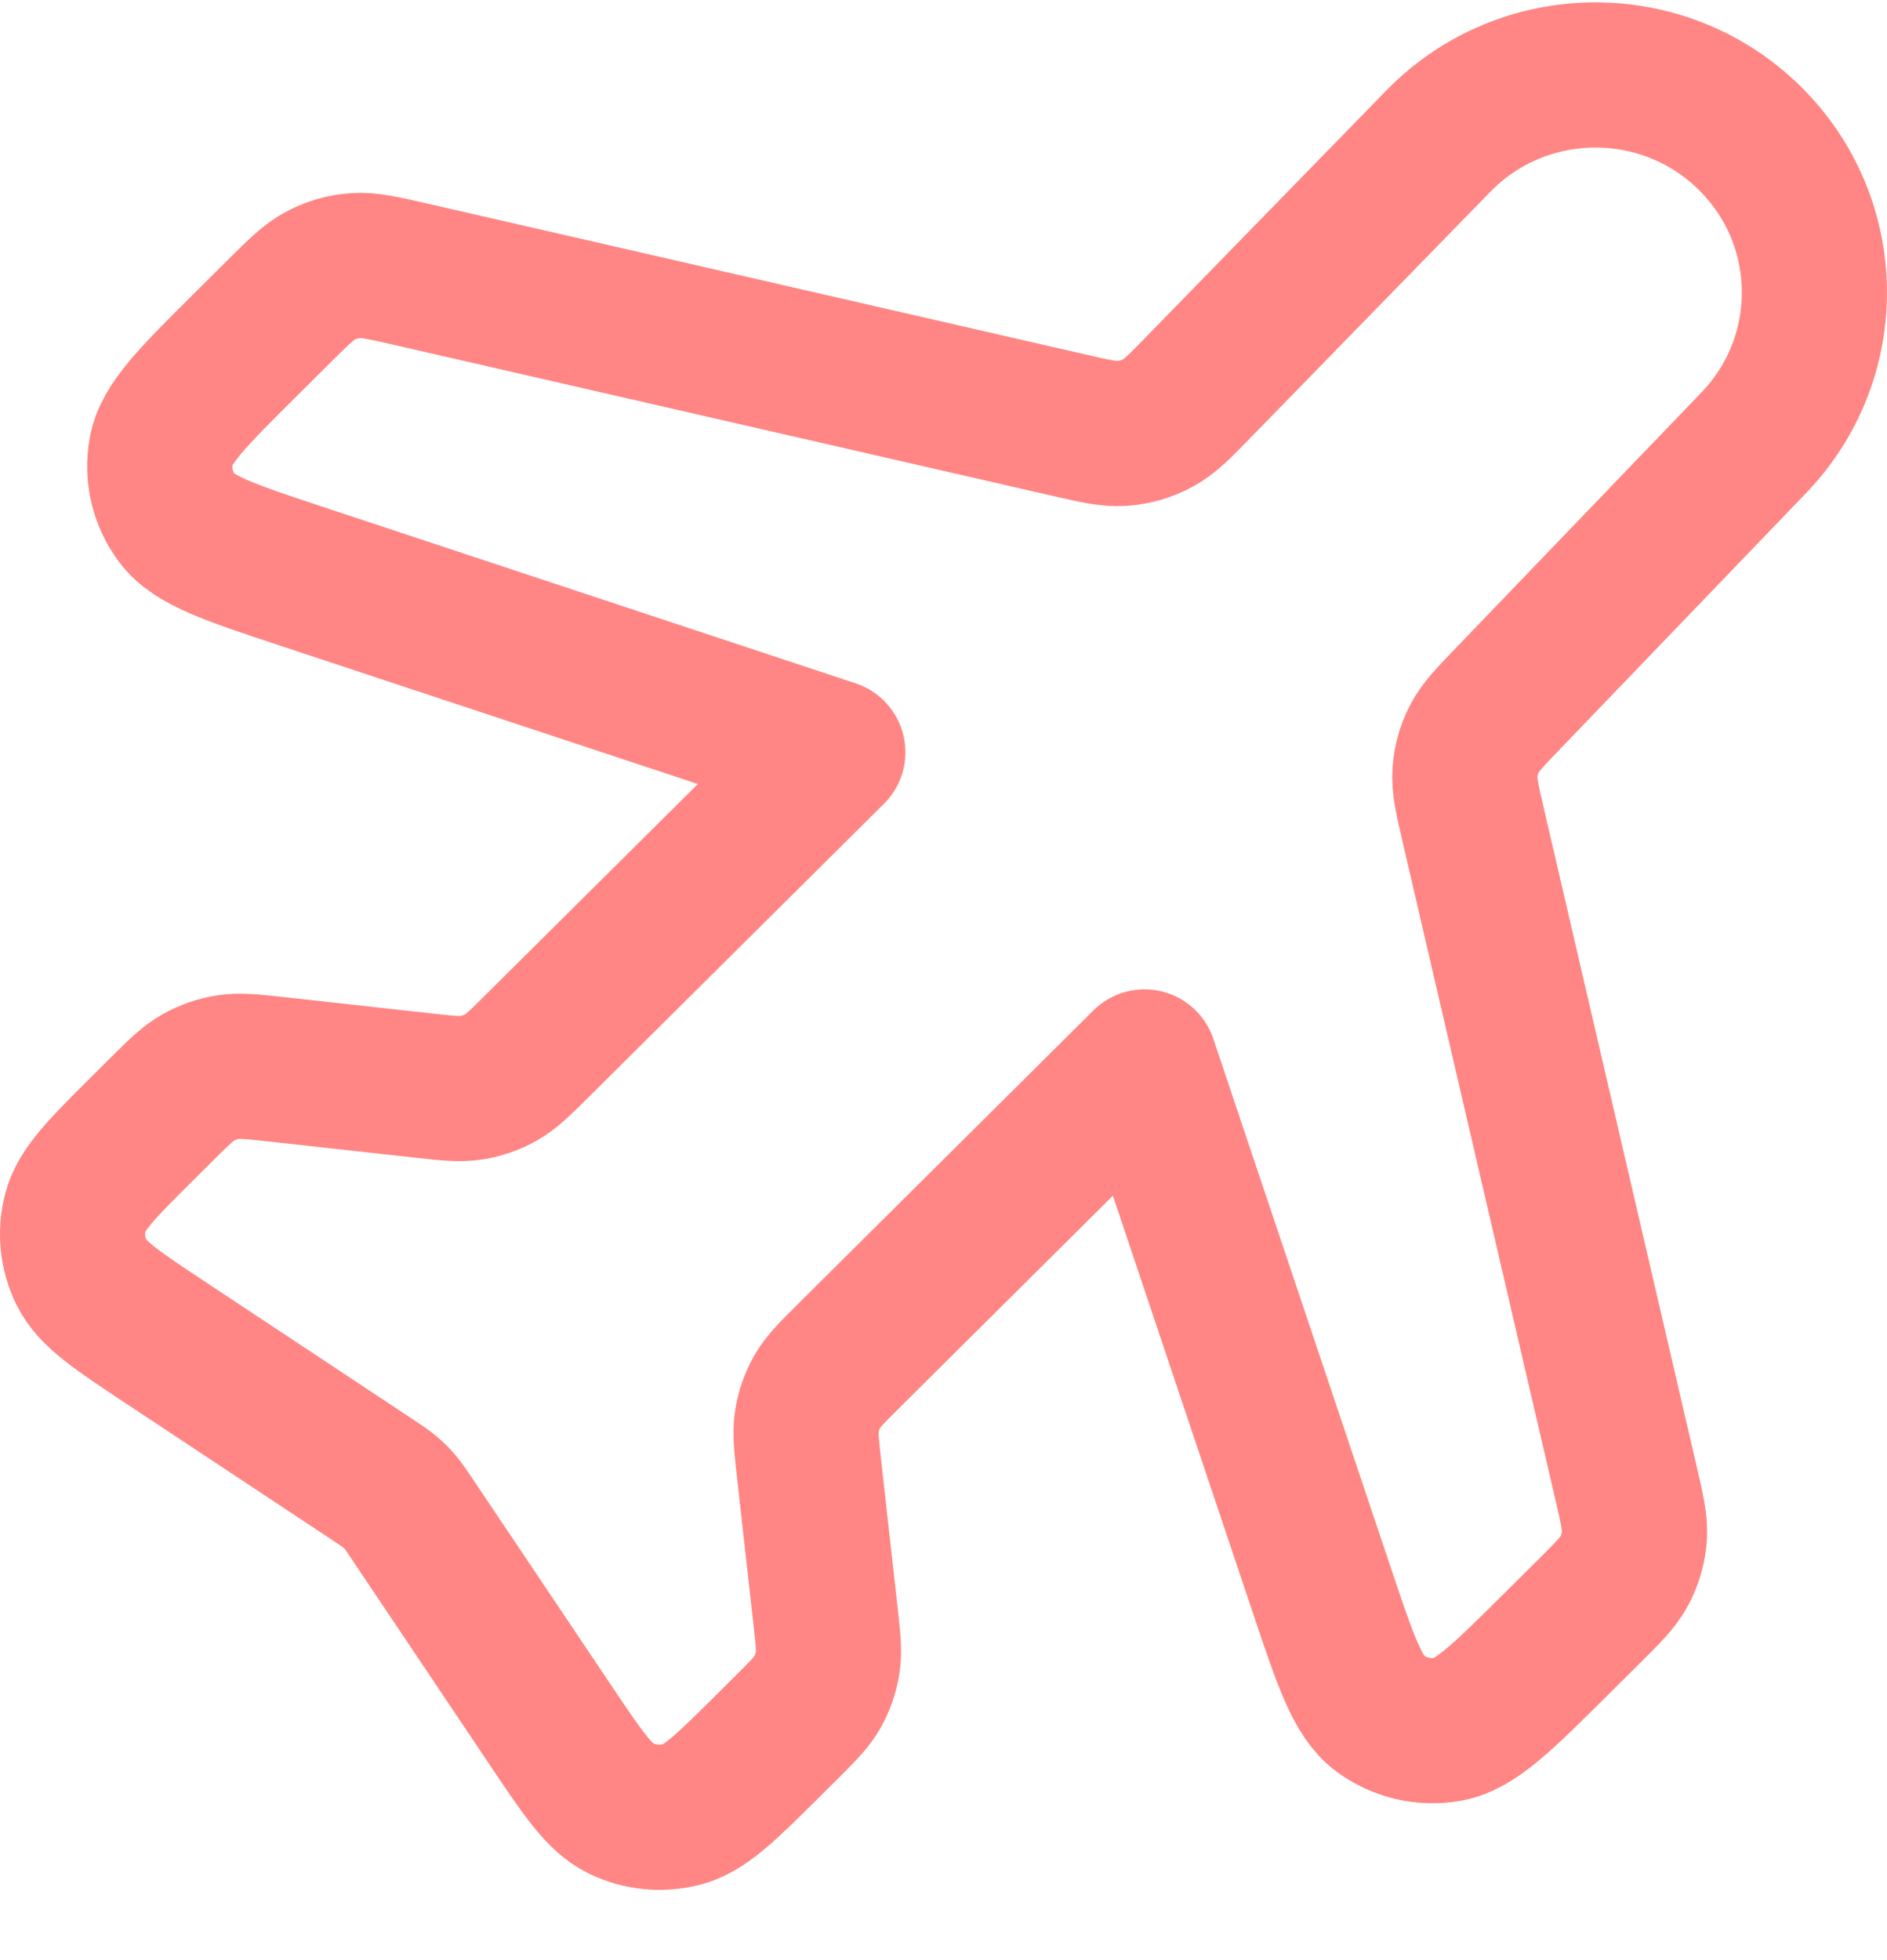 <svg width="26" height="27" viewBox="0 0 26 27" fill="none" xmlns="http://www.w3.org/2000/svg">
<path d="M19.817 1.945C20.989 0.742 22.925 0.727 24.116 1.91C25.275 3.061 25.297 4.92 24.165 6.098L20.79 9.609C20.525 9.884 20.393 10.021 20.311 10.183C20.239 10.325 20.196 10.481 20.185 10.64C20.172 10.82 20.215 11.005 20.301 11.376L22.4 20.411C22.489 20.792 22.533 20.982 22.519 21.166C22.506 21.329 22.46 21.488 22.384 21.632C22.298 21.796 22.159 21.934 21.881 22.21L21.43 22.658C20.694 23.389 20.326 23.755 19.949 23.821C19.62 23.879 19.282 23.799 19.013 23.602C18.706 23.375 18.541 22.884 18.212 21.903L15.77 14.628L11.706 18.665C11.464 18.905 11.342 19.026 11.261 19.168C11.19 19.293 11.141 19.431 11.118 19.574C11.092 19.735 11.111 19.904 11.149 20.243L11.372 22.238C11.41 22.577 11.429 22.746 11.403 22.907C11.38 23.05 11.332 23.187 11.26 23.313C11.179 23.455 11.057 23.575 10.815 23.816L10.575 24.055C10 24.625 9.713 24.911 9.393 24.994C9.113 25.066 8.816 25.037 8.556 24.911C8.259 24.768 8.034 24.432 7.583 23.76L5.678 20.922C5.597 20.802 5.557 20.742 5.51 20.687C5.469 20.639 5.423 20.594 5.375 20.553C5.32 20.506 5.259 20.466 5.139 20.386L2.281 18.494C1.605 18.046 1.266 17.822 1.122 17.527C0.996 17.269 0.966 16.974 1.039 16.696C1.122 16.378 1.41 16.093 1.985 15.522L2.224 15.284C2.467 15.043 2.588 14.922 2.731 14.842C2.858 14.771 2.996 14.722 3.14 14.7C3.302 14.674 3.473 14.693 3.814 14.73L5.822 14.952C6.163 14.99 6.334 15.008 6.496 14.983C6.64 14.96 6.778 14.912 6.905 14.84C7.047 14.76 7.169 14.639 7.411 14.398L11.475 10.362L4.151 7.937C3.163 7.609 2.669 7.446 2.441 7.141C2.241 6.874 2.161 6.538 2.22 6.211C2.286 5.837 2.655 5.471 3.391 4.74L3.841 4.292C4.119 4.016 4.258 3.878 4.423 3.793C4.569 3.717 4.729 3.671 4.893 3.659C5.078 3.645 5.27 3.689 5.653 3.776L14.714 5.853C15.091 5.94 15.279 5.983 15.461 5.97C15.637 5.958 15.807 5.908 15.961 5.823C16.121 5.736 16.255 5.598 16.524 5.322L19.817 1.945Z" stroke="#FF8684" stroke-width="2" stroke-linecap="round" stroke-linejoin="round"/>
</svg>

